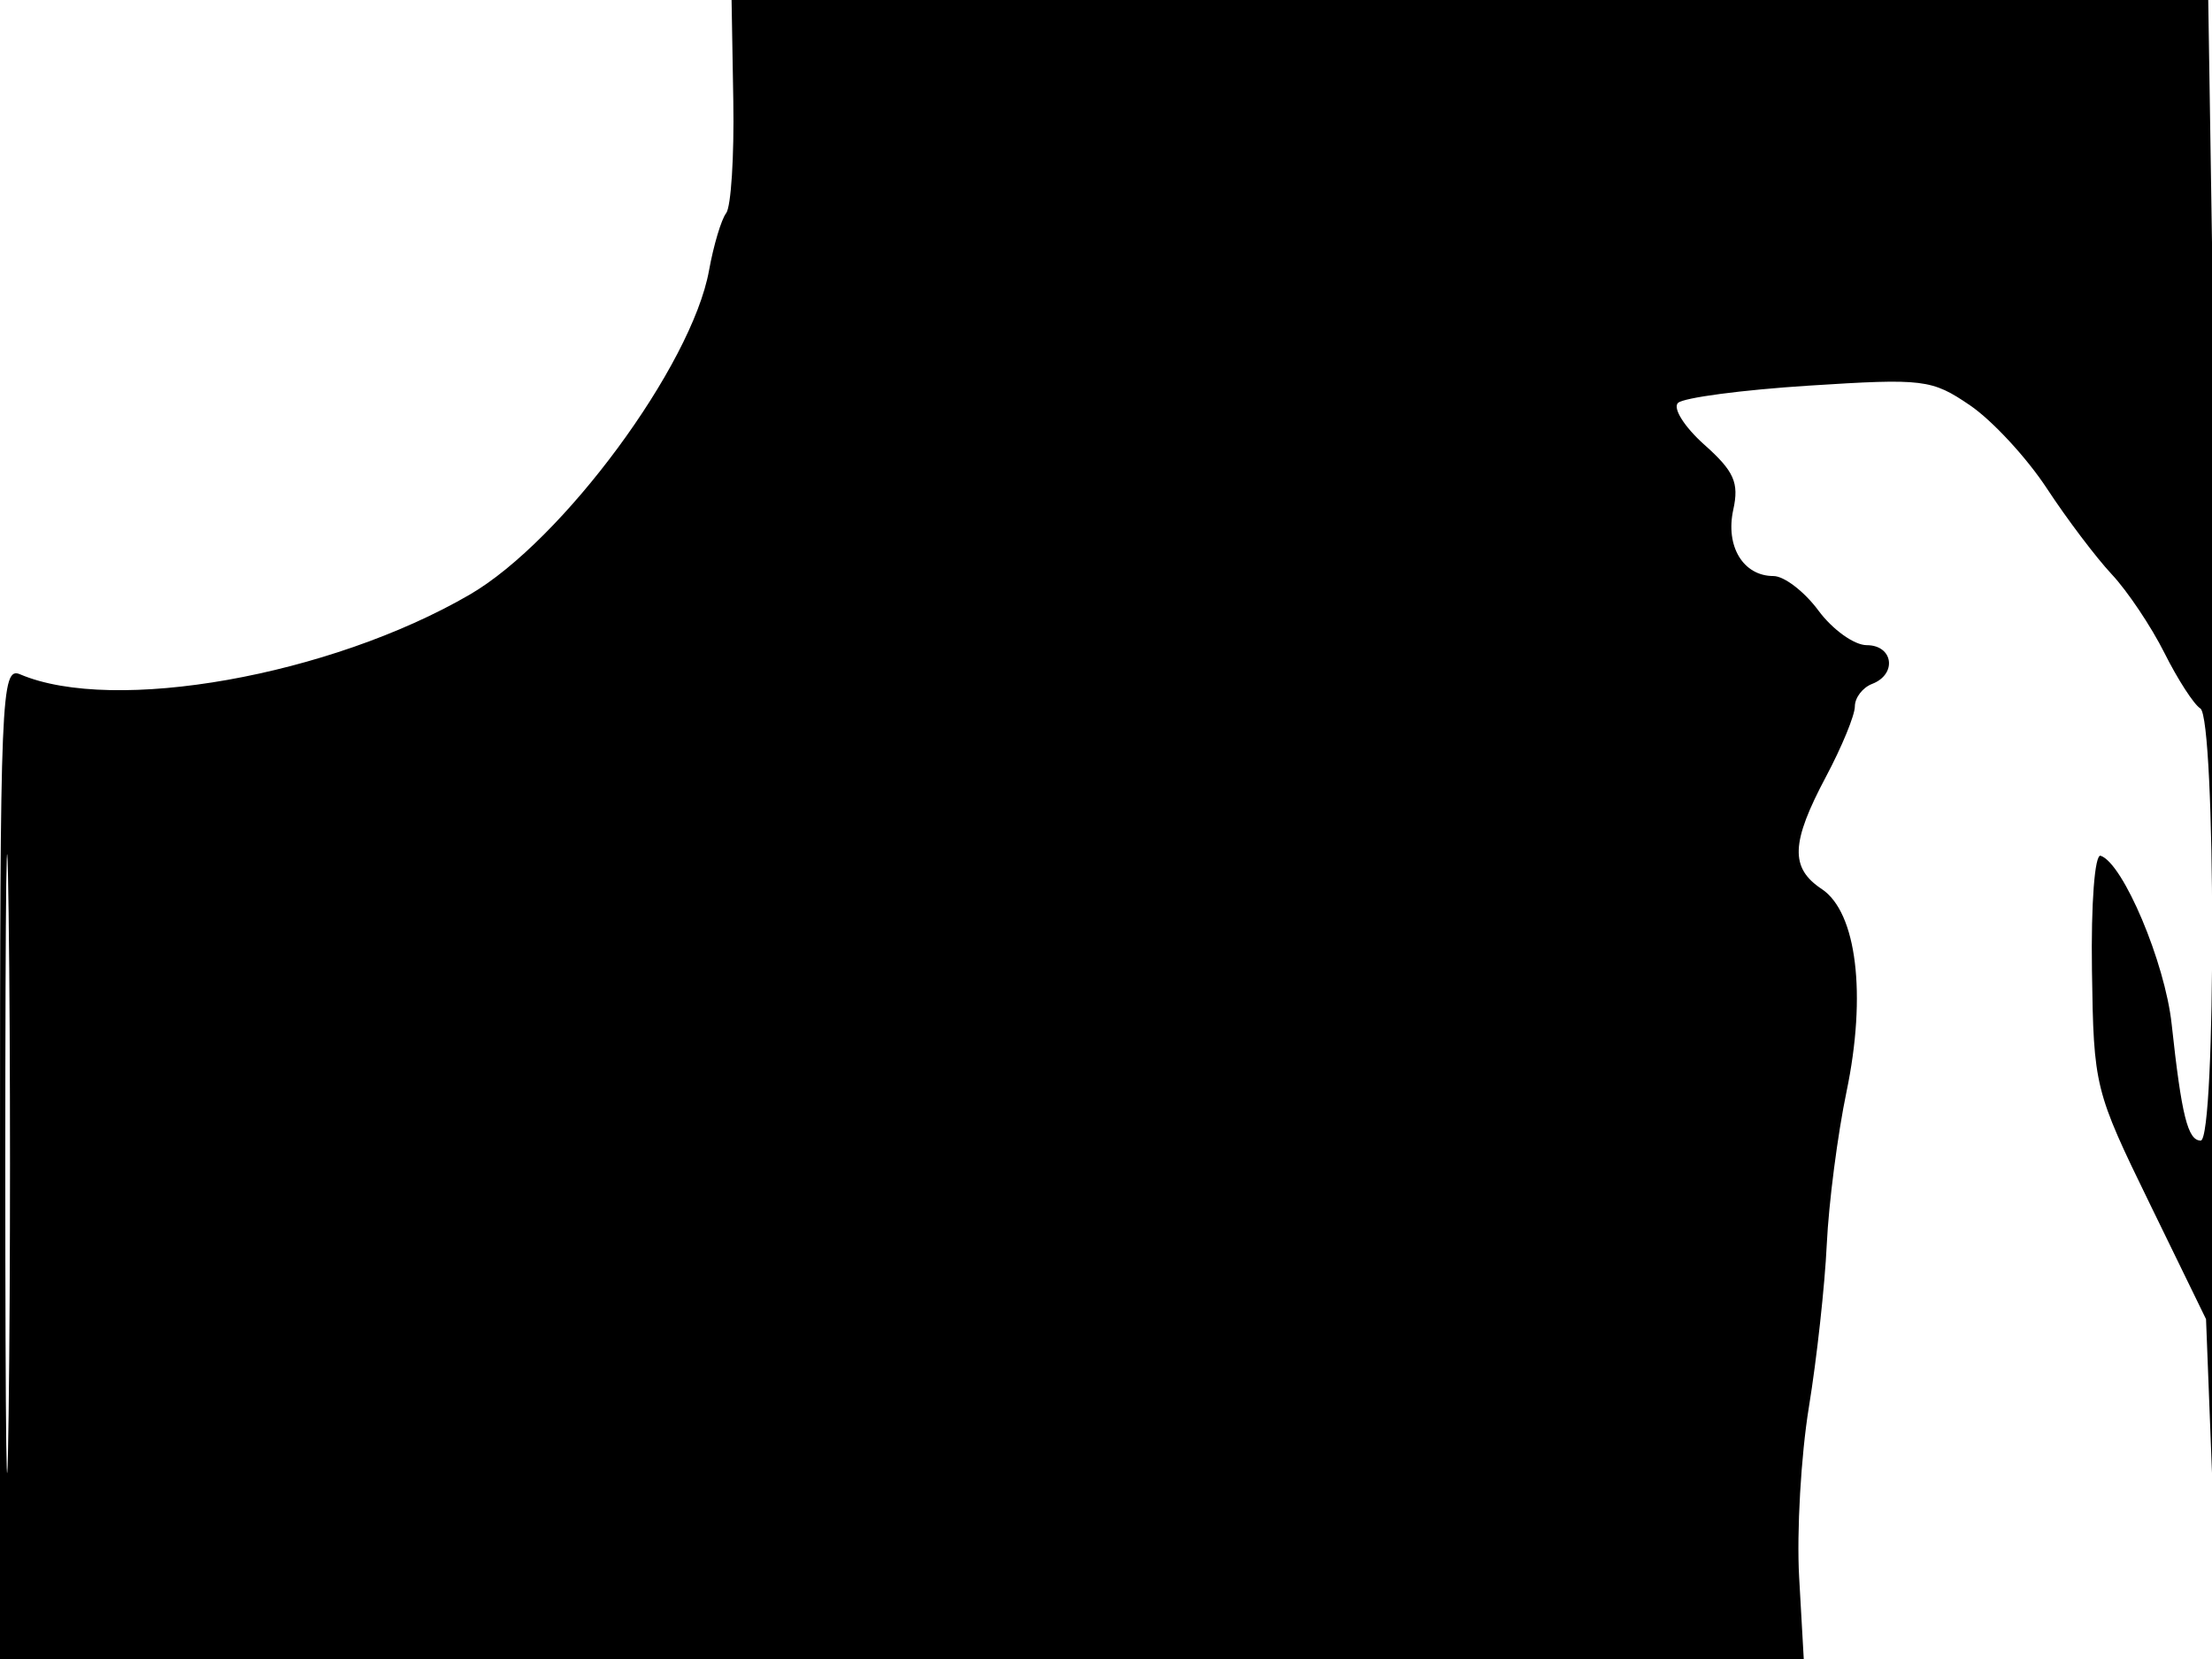 <svg xmlns="http://www.w3.org/2000/svg" width="192" height="144" viewBox="0 0 192 144" version="1.1">
	<path d="M 63.650 8.749 C 63.733 13.562, 63.454 17.950, 63.031 18.500 C 62.607 19.050, 61.938 21.289, 61.543 23.476 C 60.051 31.734, 48.830 46.933, 40.768 51.615 C 28.635 58.661, 9.861 61.990, 1.750 58.532 C 0.099 57.828, 0 60.221, 0 100.893 L 0 144 78.283 144 L 156.565 144 156.164 136.888 C 155.943 132.977, 156.323 126.339, 157.010 122.138 C 157.696 117.937, 158.395 111.575, 158.563 108 C 158.732 104.425, 159.503 98.465, 160.277 94.755 C 162.035 86.329, 161.162 79.183, 158.127 77.168 C 155.360 75.331, 155.444 73.152, 158.500 67.404 C 159.875 64.818, 161 62.080, 161 61.320 C 161 60.559, 161.675 59.678, 162.500 59.362 C 164.688 58.522, 164.335 56, 162.030 56 C 160.946 56, 159.062 54.650, 157.842 53 C 156.622 51.350, 154.864 50, 153.934 50 C 151.311 50, 149.749 47.419, 150.448 44.238 C 150.962 41.896, 150.520 40.903, 147.934 38.599 C 146.209 37.061, 145.180 35.430, 145.648 34.974 C 146.117 34.518, 151.225 33.843, 157 33.473 C 166.982 32.835, 167.673 32.920, 171 35.185 C 172.925 36.496, 175.922 39.737, 177.661 42.386 C 179.399 45.036, 181.937 48.396, 183.301 49.852 C 184.664 51.308, 186.723 54.382, 187.876 56.682 C 189.028 58.982, 190.428 61.146, 190.986 61.491 C 192.337 62.327, 192.370 99, 191.019 99 C 189.898 99, 189.358 96.834, 188.497 88.880 C 187.919 83.538, 184.286 74.929, 182.336 74.279 C 181.822 74.107, 181.493 78.439, 181.580 84.238 C 181.731 94.352, 181.804 94.644, 186.608 104.500 L 191.482 114.500 192.044 129 C 192.929 151.867, 193.126 93.787, 192.336 42.750 L 191.674 0 127.587 -0.001 L 63.500 -0.001 63.650 8.749 M 0.459 101 C 0.459 124.925, 0.589 134.713, 0.749 122.750 C 0.908 110.788, 0.908 91.213, 0.749 79.250 C 0.589 67.288, 0.459 77.075, 0.459 101" stroke="none" fill="black" fill-rule="evenodd"/>
</svg>